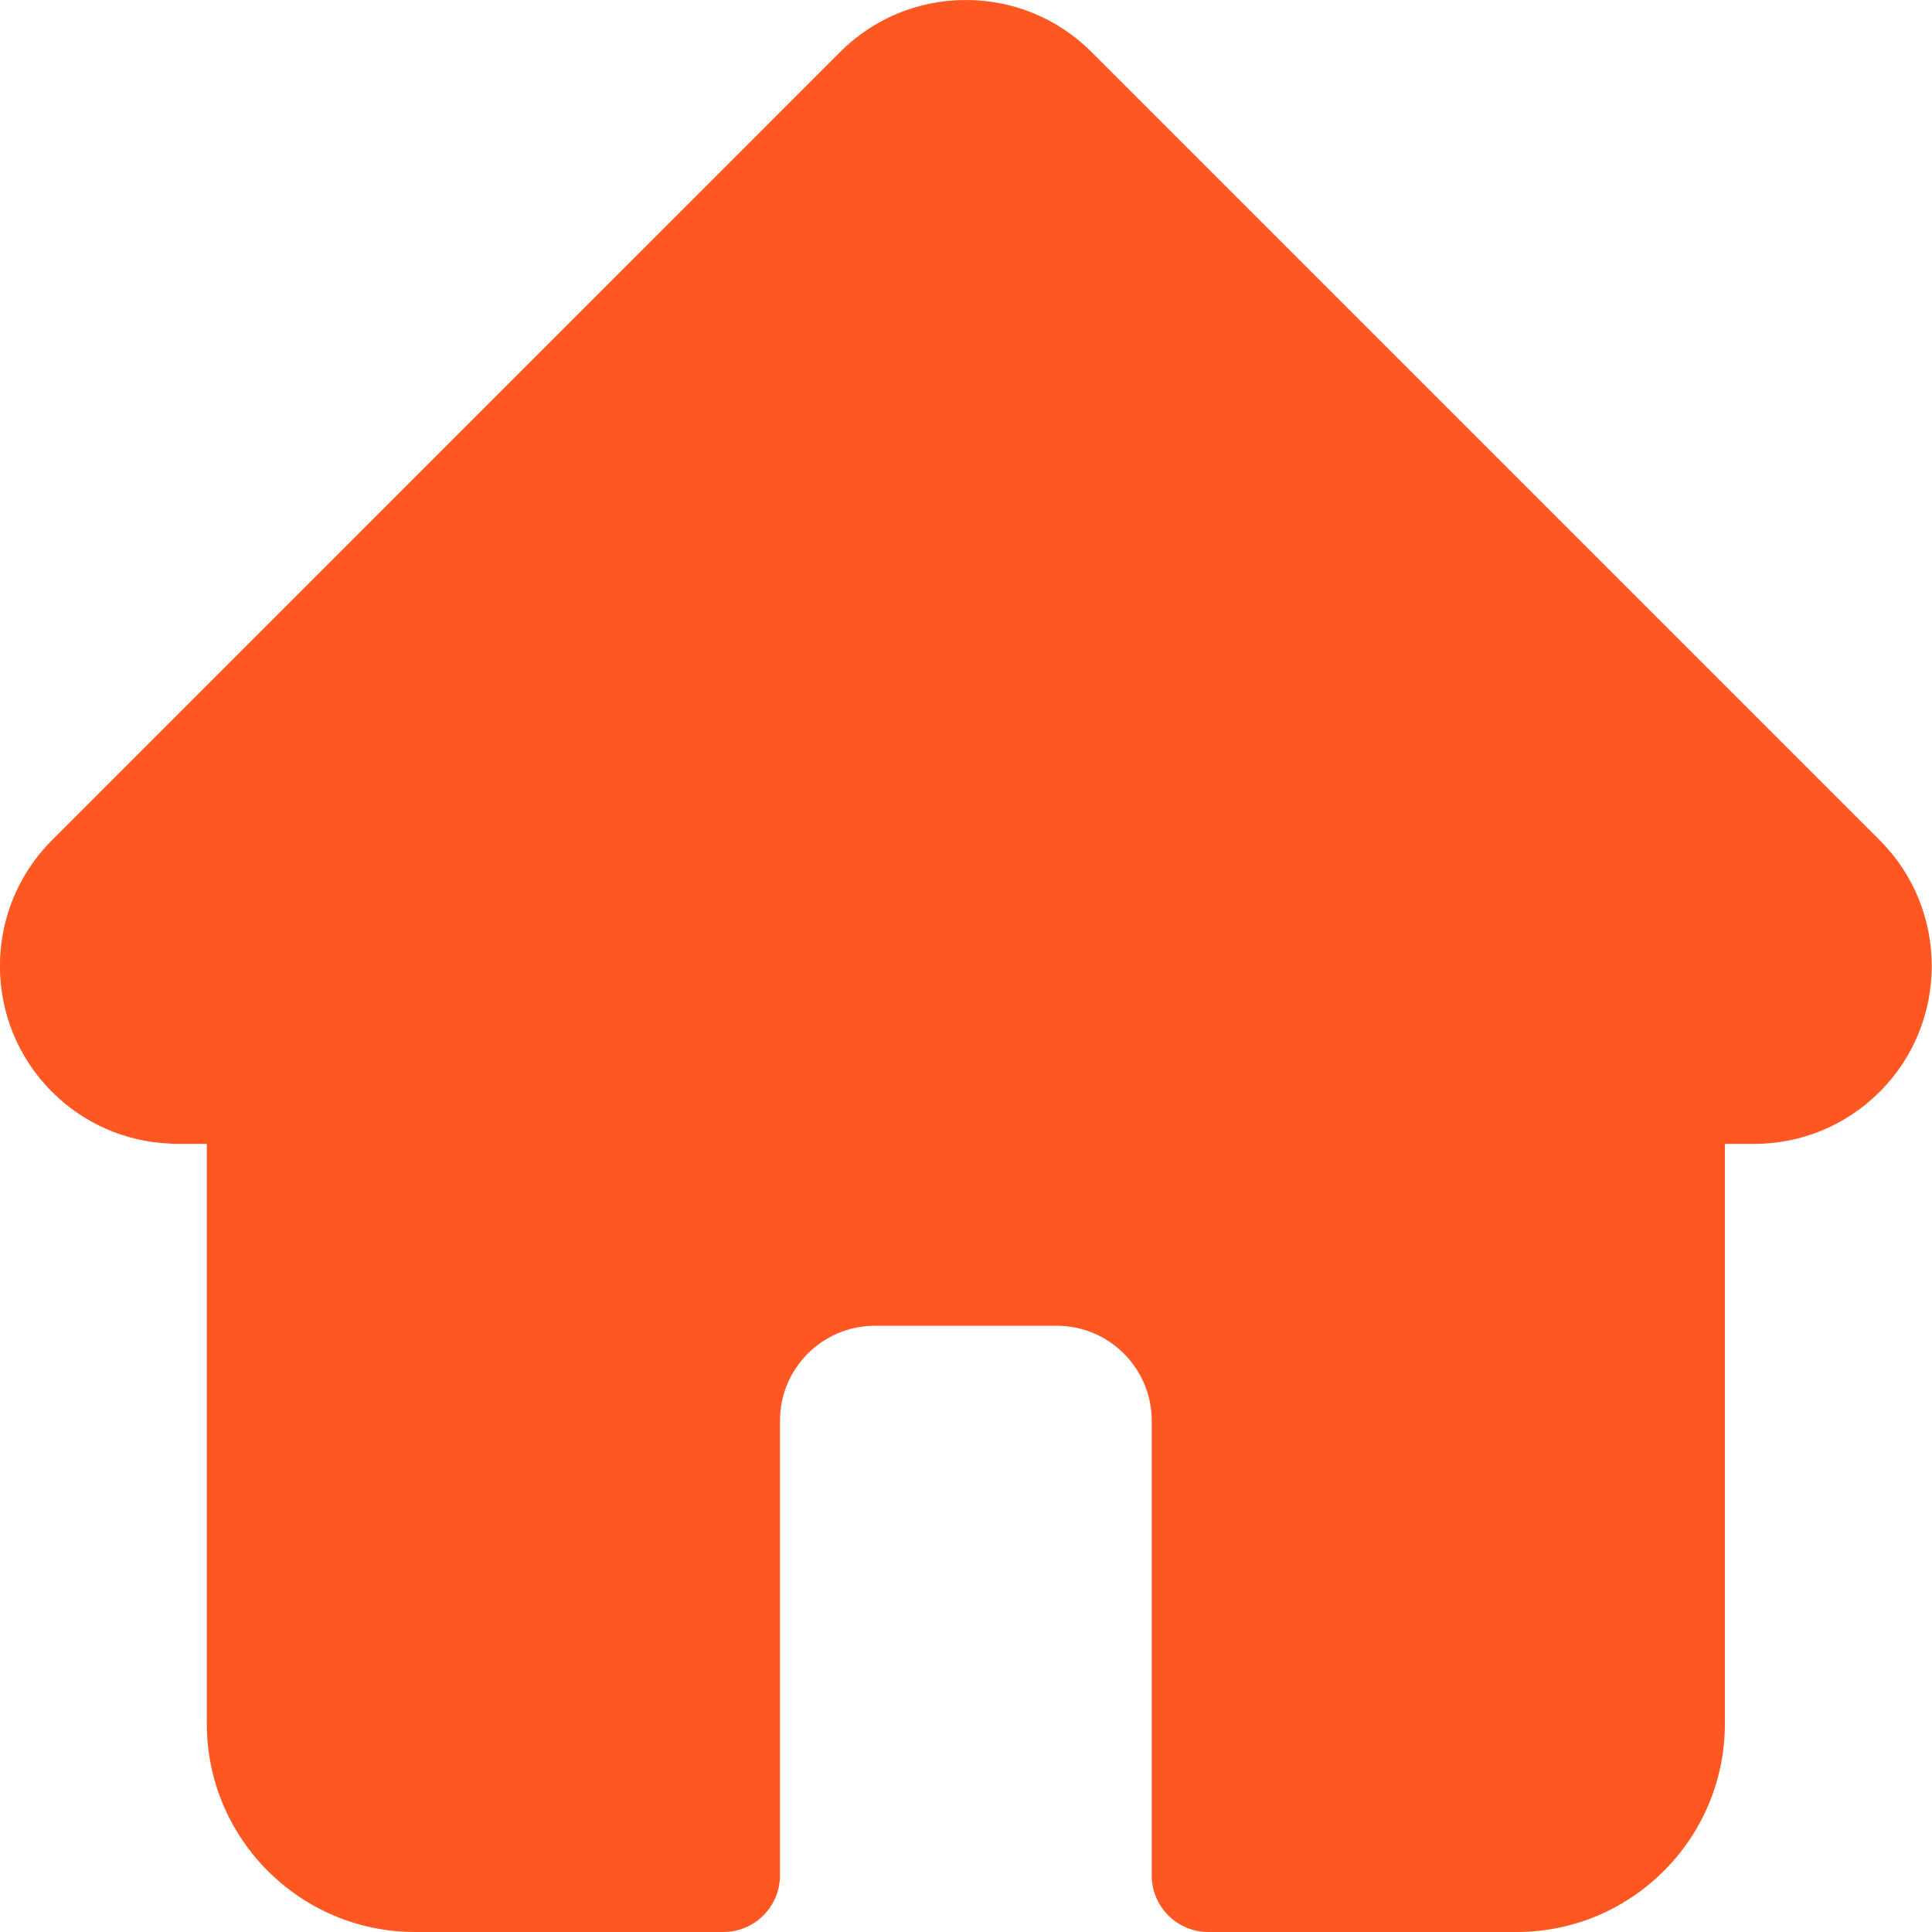 <svg width="24" height="24" viewBox="0 0 24 24" fill="none" xmlns="http://www.w3.org/2000/svg">
<path d="M23.352 10.439C23.351 10.438 23.351 10.438 23.35 10.437L13.56 0.647C13.143 0.23 12.588 0 11.998 0C11.408 0 10.853 0.23 10.435 0.647L0.651 10.432C0.647 10.435 0.644 10.439 0.641 10.442C-0.216 11.304 -0.215 12.702 0.645 13.562C1.038 13.955 1.556 14.183 2.111 14.206C2.134 14.209 2.156 14.21 2.179 14.21H2.569V21.414C2.569 22.84 3.729 24 5.155 24H8.986C9.374 24 9.689 23.685 9.689 23.297V17.648C9.689 16.998 10.218 16.469 10.868 16.469H13.127C13.778 16.469 14.307 16.998 14.307 17.648V23.297C14.307 23.685 14.622 24 15.01 24H18.841C20.267 24 21.427 22.84 21.427 21.414V14.21H21.788C22.378 14.21 22.933 13.98 23.351 13.562C24.212 12.701 24.212 11.3 23.352 10.439Z" fill="#FF5722"/>
</svg>
